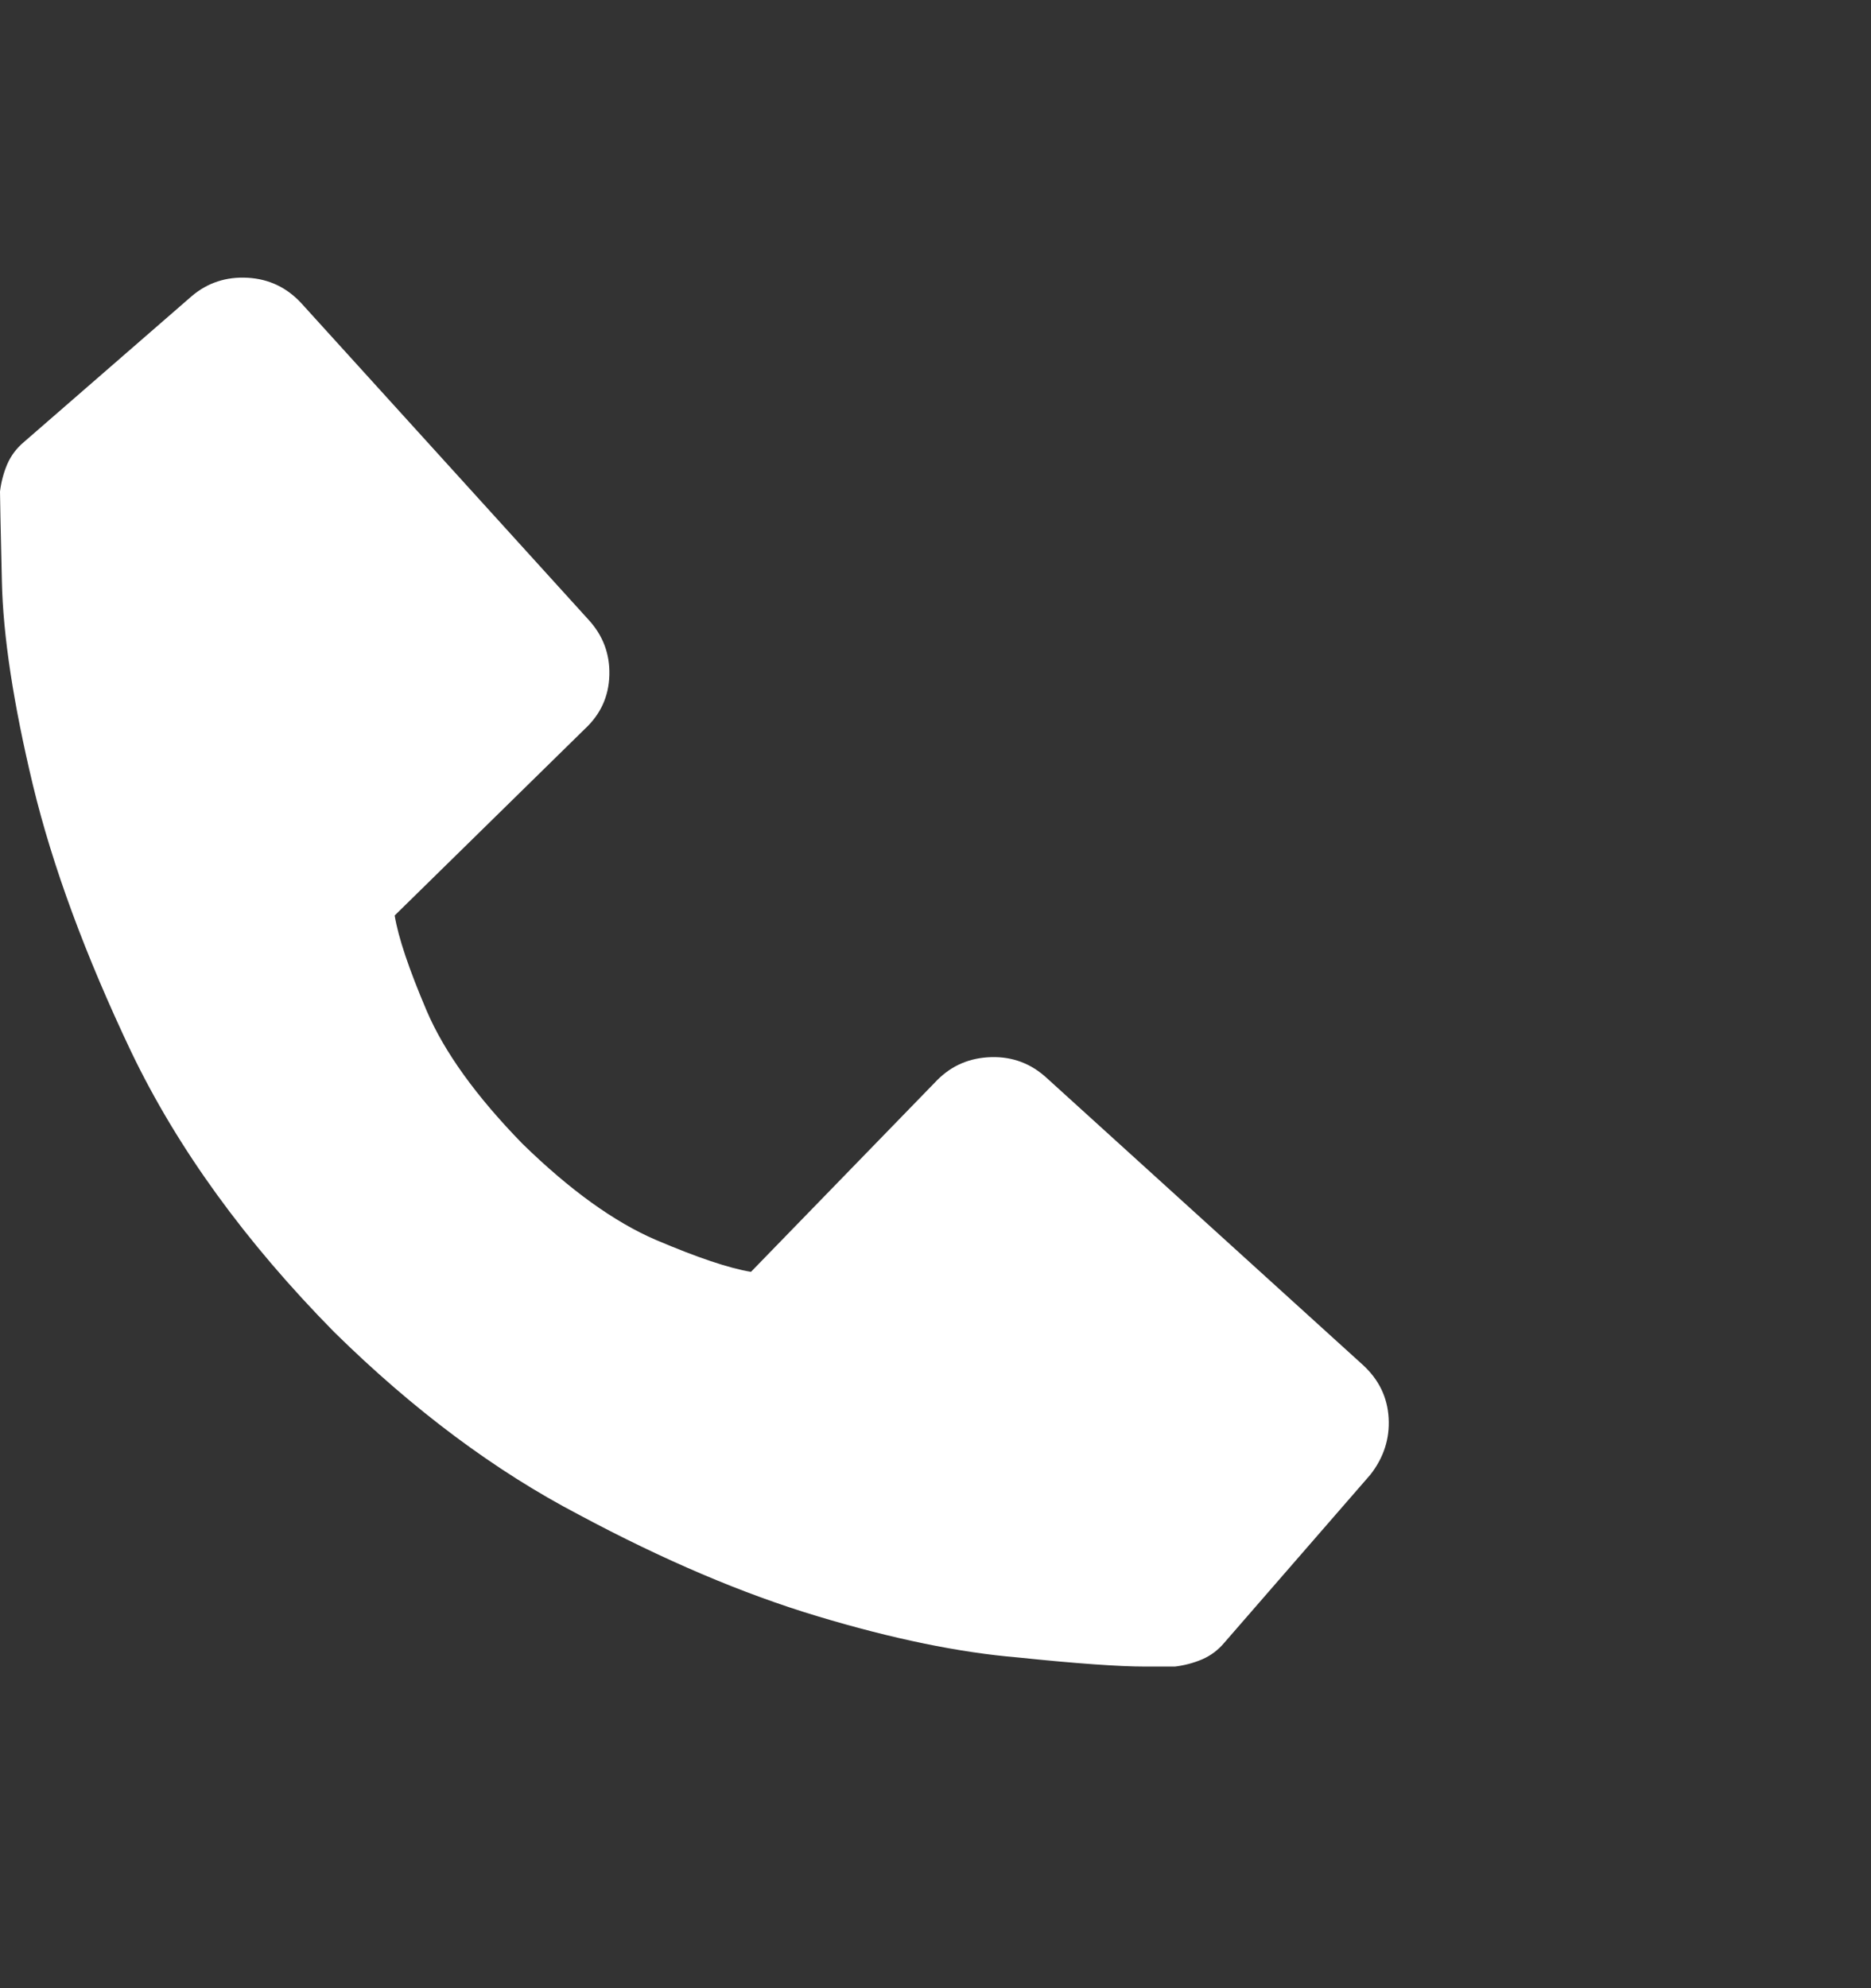 <svg width="16" height="17" viewBox="0 0 16 17" fill="none" xmlns="http://www.w3.org/2000/svg">
<rect x="0" y="0" width="16" height="17" fill="#333333" stroke="none"/>
<path d="M11.656 11.672L8.953 9.219C8.818 9.094 8.659 9.034 8.477 9.039C8.294 9.044 8.141 9.109 8.016 9.234L6.422 10.875C6.234 10.844 5.964 10.753 5.609 10.602C5.255 10.45 4.875 10.177 4.469 9.781C4.073 9.375 3.799 8.995 3.648 8.641C3.497 8.286 3.406 8.016 3.375 7.828L5 6.234C5.135 6.109 5.206 5.956 5.211 5.773C5.216 5.591 5.156 5.432 5.031 5.297L2.578 2.594C2.453 2.458 2.299 2.385 2.117 2.375C1.935 2.365 1.776 2.417 1.641 2.531L0.203 3.781C0.141 3.833 0.094 3.896 0.062 3.969C0.031 4.042 0.01 4.12 0 4.203C0 4.245 0.005 4.5 0.016 4.969C0.026 5.438 0.115 6.018 0.281 6.711C0.448 7.404 0.729 8.167 1.125 9C1.521 9.823 2.099 10.62 2.859 11.391C3.536 12.057 4.234 12.578 4.953 12.953C5.672 13.338 6.352 13.628 6.992 13.82C7.633 14.013 8.203 14.13 8.703 14.172C9.203 14.224 9.568 14.25 9.797 14.25C9.87 14.25 9.927 14.25 9.969 14.25C10.01 14.25 10.037 14.25 10.047 14.25C10.13 14.24 10.208 14.219 10.281 14.188C10.354 14.156 10.417 14.109 10.469 14.047L11.719 12.609C11.833 12.463 11.885 12.302 11.875 12.125C11.865 11.948 11.792 11.797 11.656 11.672Z" fill="white"/>
</svg>
